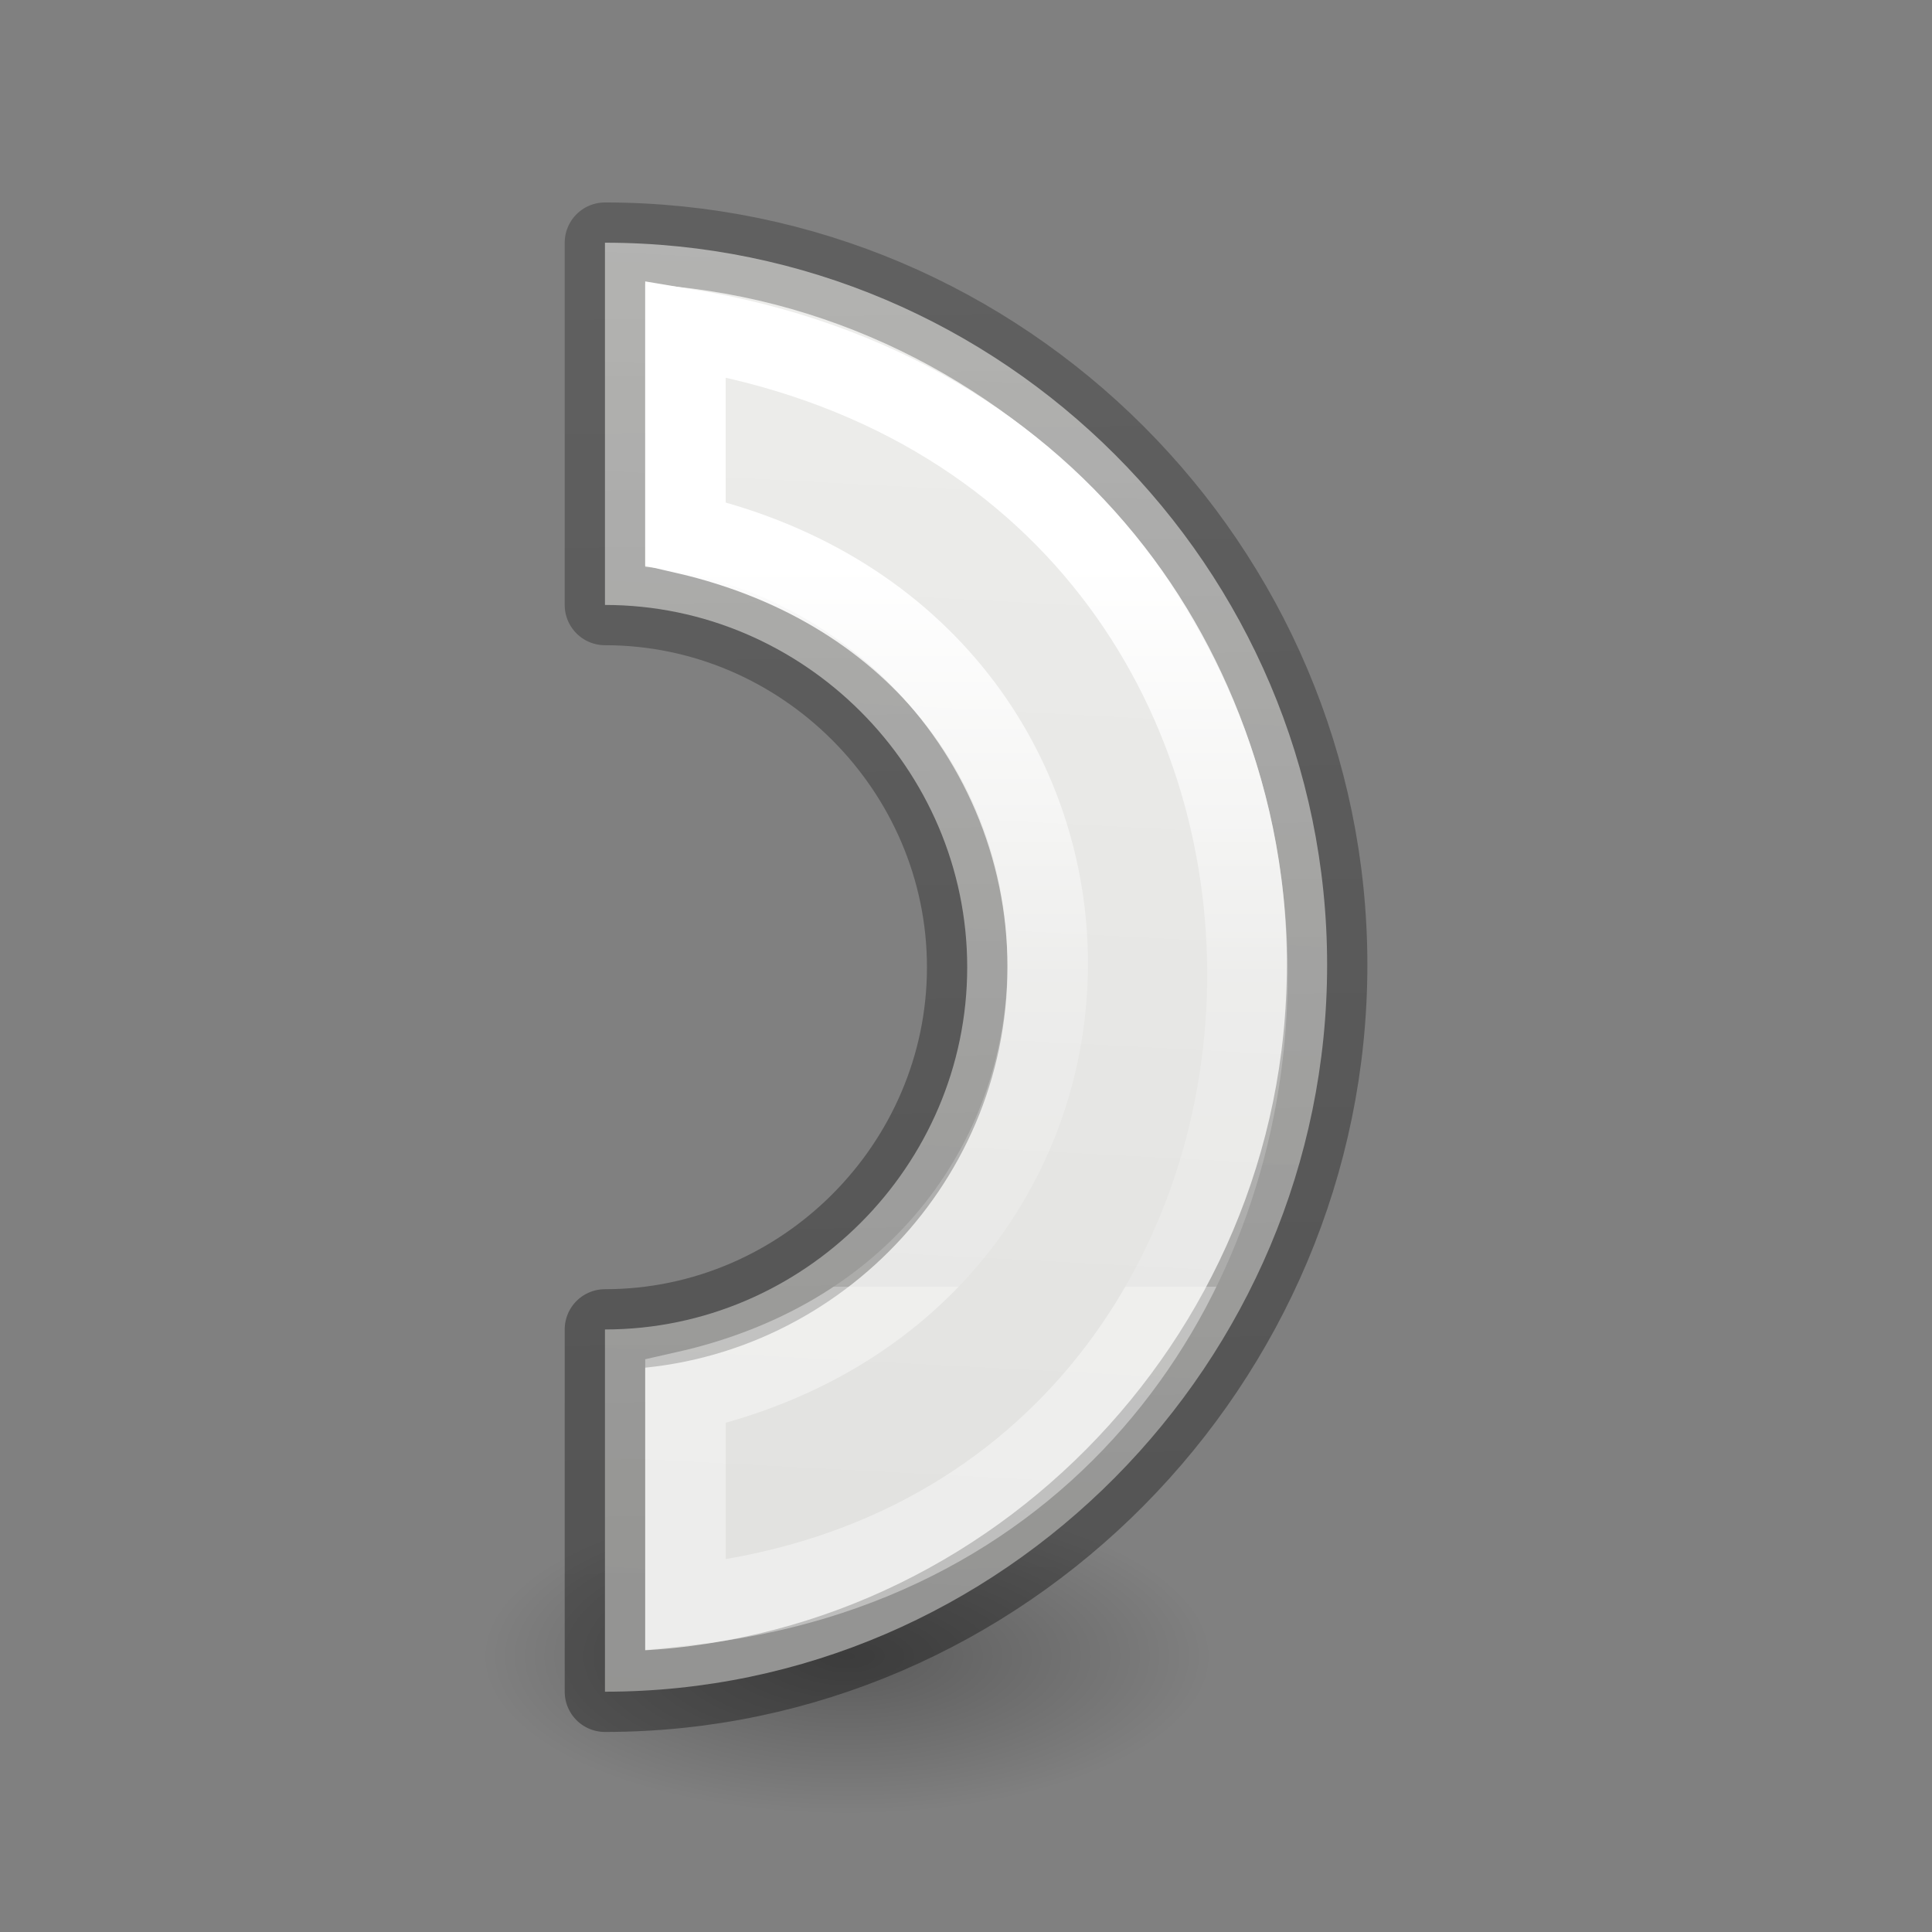 <svg viewBox="0 0 24 24" xmlns="http://www.w3.org/2000/svg" xmlns:xlink="http://www.w3.org/1999/xlink"><rect x="0" y="0" width="24" height="24" fill="#808080" stroke="none"/><linearGradient id="a" gradientTransform="matrix(.254 0 0 .305 19.129 -.685)" gradientUnits="userSpaceOnUse" x1="2.5" x2="-63.611" y1="6.61" y2="5.478"><stop offset="0" stop-opacity=".34"/><stop offset="1" stop-opacity=".247"/></linearGradient><linearGradient id="b" gradientTransform="matrix(.243 0 0 .351 2.162 -.432)" gradientUnits="userSpaceOnUse" x1="19.828" x2="56.828" y1="38.189" y2="38.189"><stop offset="0" stop-color="#fff"/><stop offset=".59" stop-color="#fff" stop-opacity=".235"/><stop offset="1" stop-color="#fff" stop-opacity=".157"/><stop offset="1" stop-color="#fff" stop-opacity=".392"/></linearGradient><radialGradient id="c" cx="2.25" cy="16" gradientTransform="matrix(.268 0 0 .116 9.919 18.718)" gradientUnits="userSpaceOnUse" r="16.875"><stop offset="0"/><stop offset="1" stop-opacity="0"/></radialGradient><linearGradient id="d" gradientUnits="userSpaceOnUse" x1="2.985" x2="21.985" y1="17.985" y2="16.985"><stop offset="0" stop-color="#eeeeec"/><stop offset="1" stop-color="#e0e0de"/></linearGradient><ellipse cx="10.523" cy="20.579" display="block" fill="url(#c)" fill-rule="evenodd" opacity=".291" rx="4.525" ry="1.963" stroke-width=".709"/><g transform="matrix(0 1 1 0 .015 .015)"><path d="m3 7.5c0 4.938 4.033 8.971 8.971 8.971 4.938 0 9.029-4.033 9.029-8.971h-4.5c0 2.469-2.031 4.5-4.5 4.5-2.469 0-4.5-2.031-4.5-4.5z" fill="url(#d)" stroke="url(#a)" stroke-linejoin="round"/><path d="m4.07 8.5h2.545c1.385 6 9.302 6 10.655 0h2.656c-.958 9.068-14.28 9.546-15.856 0z" fill="none" stroke="url(#b)"/></g></svg>